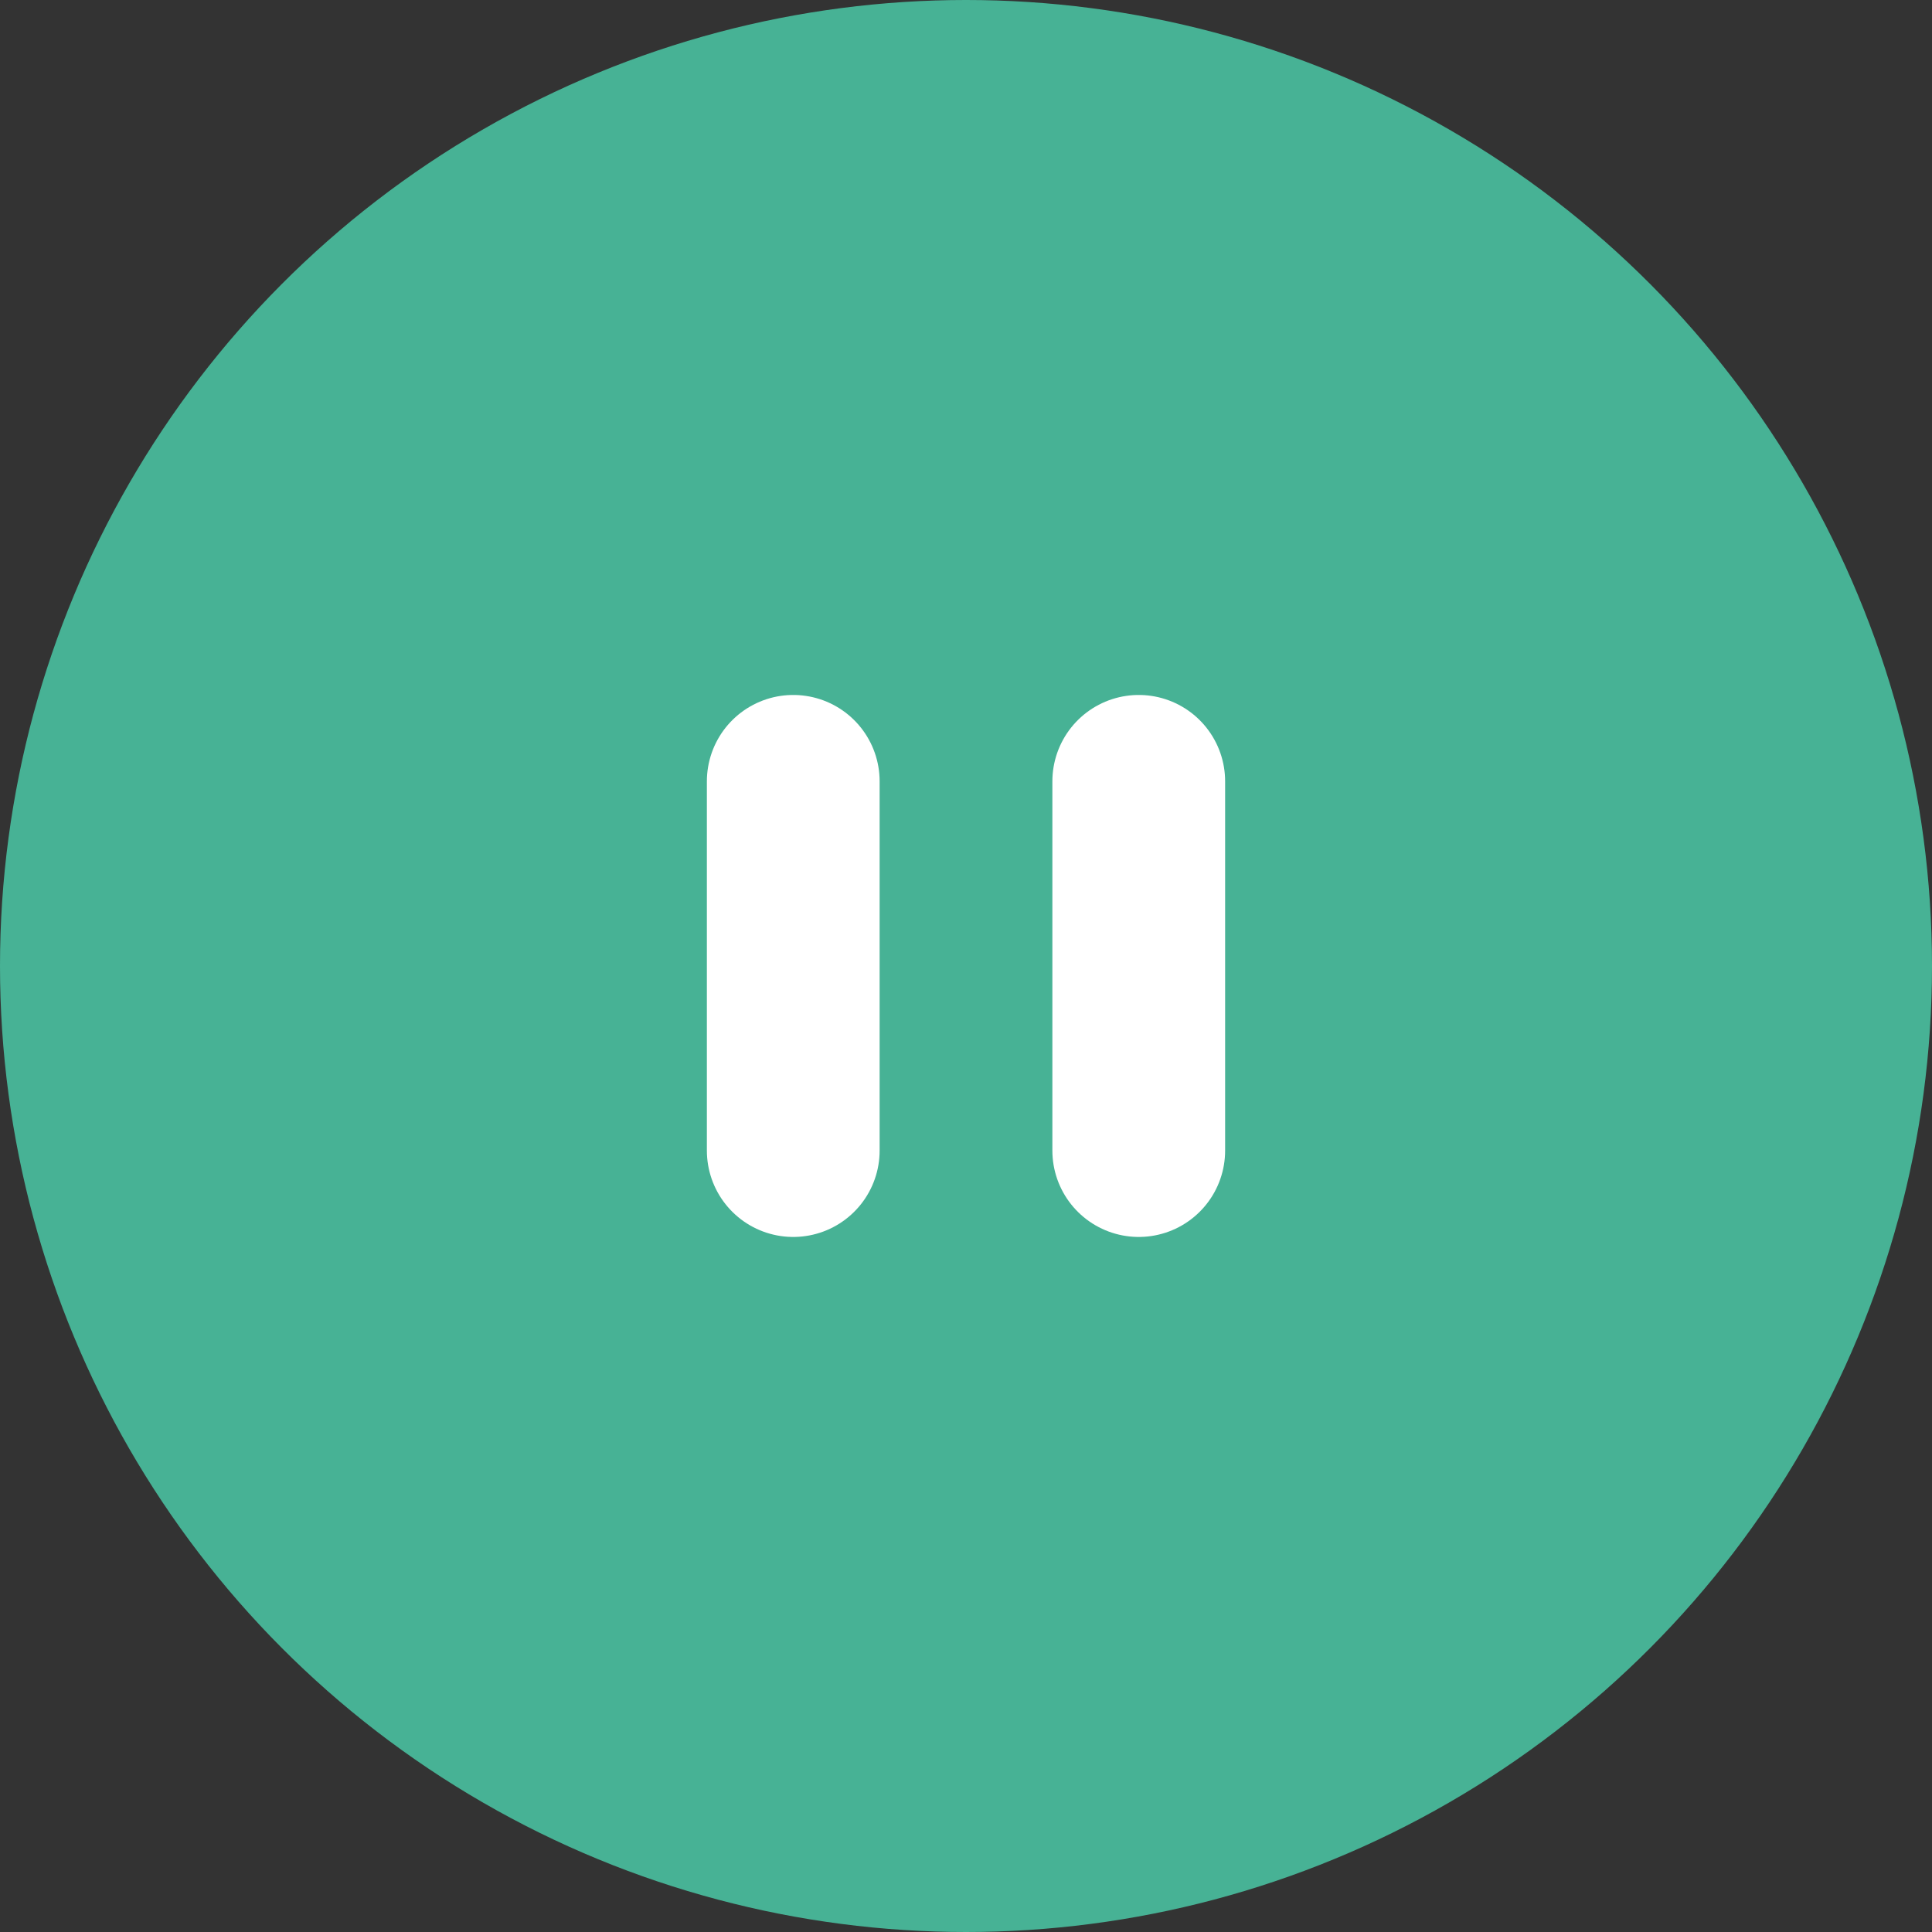 <svg xmlns="http://www.w3.org/2000/svg" width="44.736" height="44.736" viewBox="0 0 44.736 44.736">
  <rect x="0" y="0" width="44.736" height="44.736" fill="#333333" stroke="none"/>
  <g id="Icon" transform="translate(0 -0.127)">
    <circle id="Oval" cx="22.368" cy="22.368" r="22.368" transform="translate(0 0.127)" fill="rgba(80,233,192,0.7)"/>
    <g id="Pause" transform="translate(-0.5 1.049)">
      <line id="Line_13" data-name="Line 13" y2="8.55" transform="translate(18.868 17.17)" fill="none" stroke="#fff" stroke-linecap="round" stroke-width="4"/>
      <line id="Line_14" data-name="Line 14" y2="8.55" transform="translate(26.868 17.17)" fill="none" stroke="#fff" stroke-linecap="round" stroke-width="4"/>
    </g>
  </g>
</svg>
